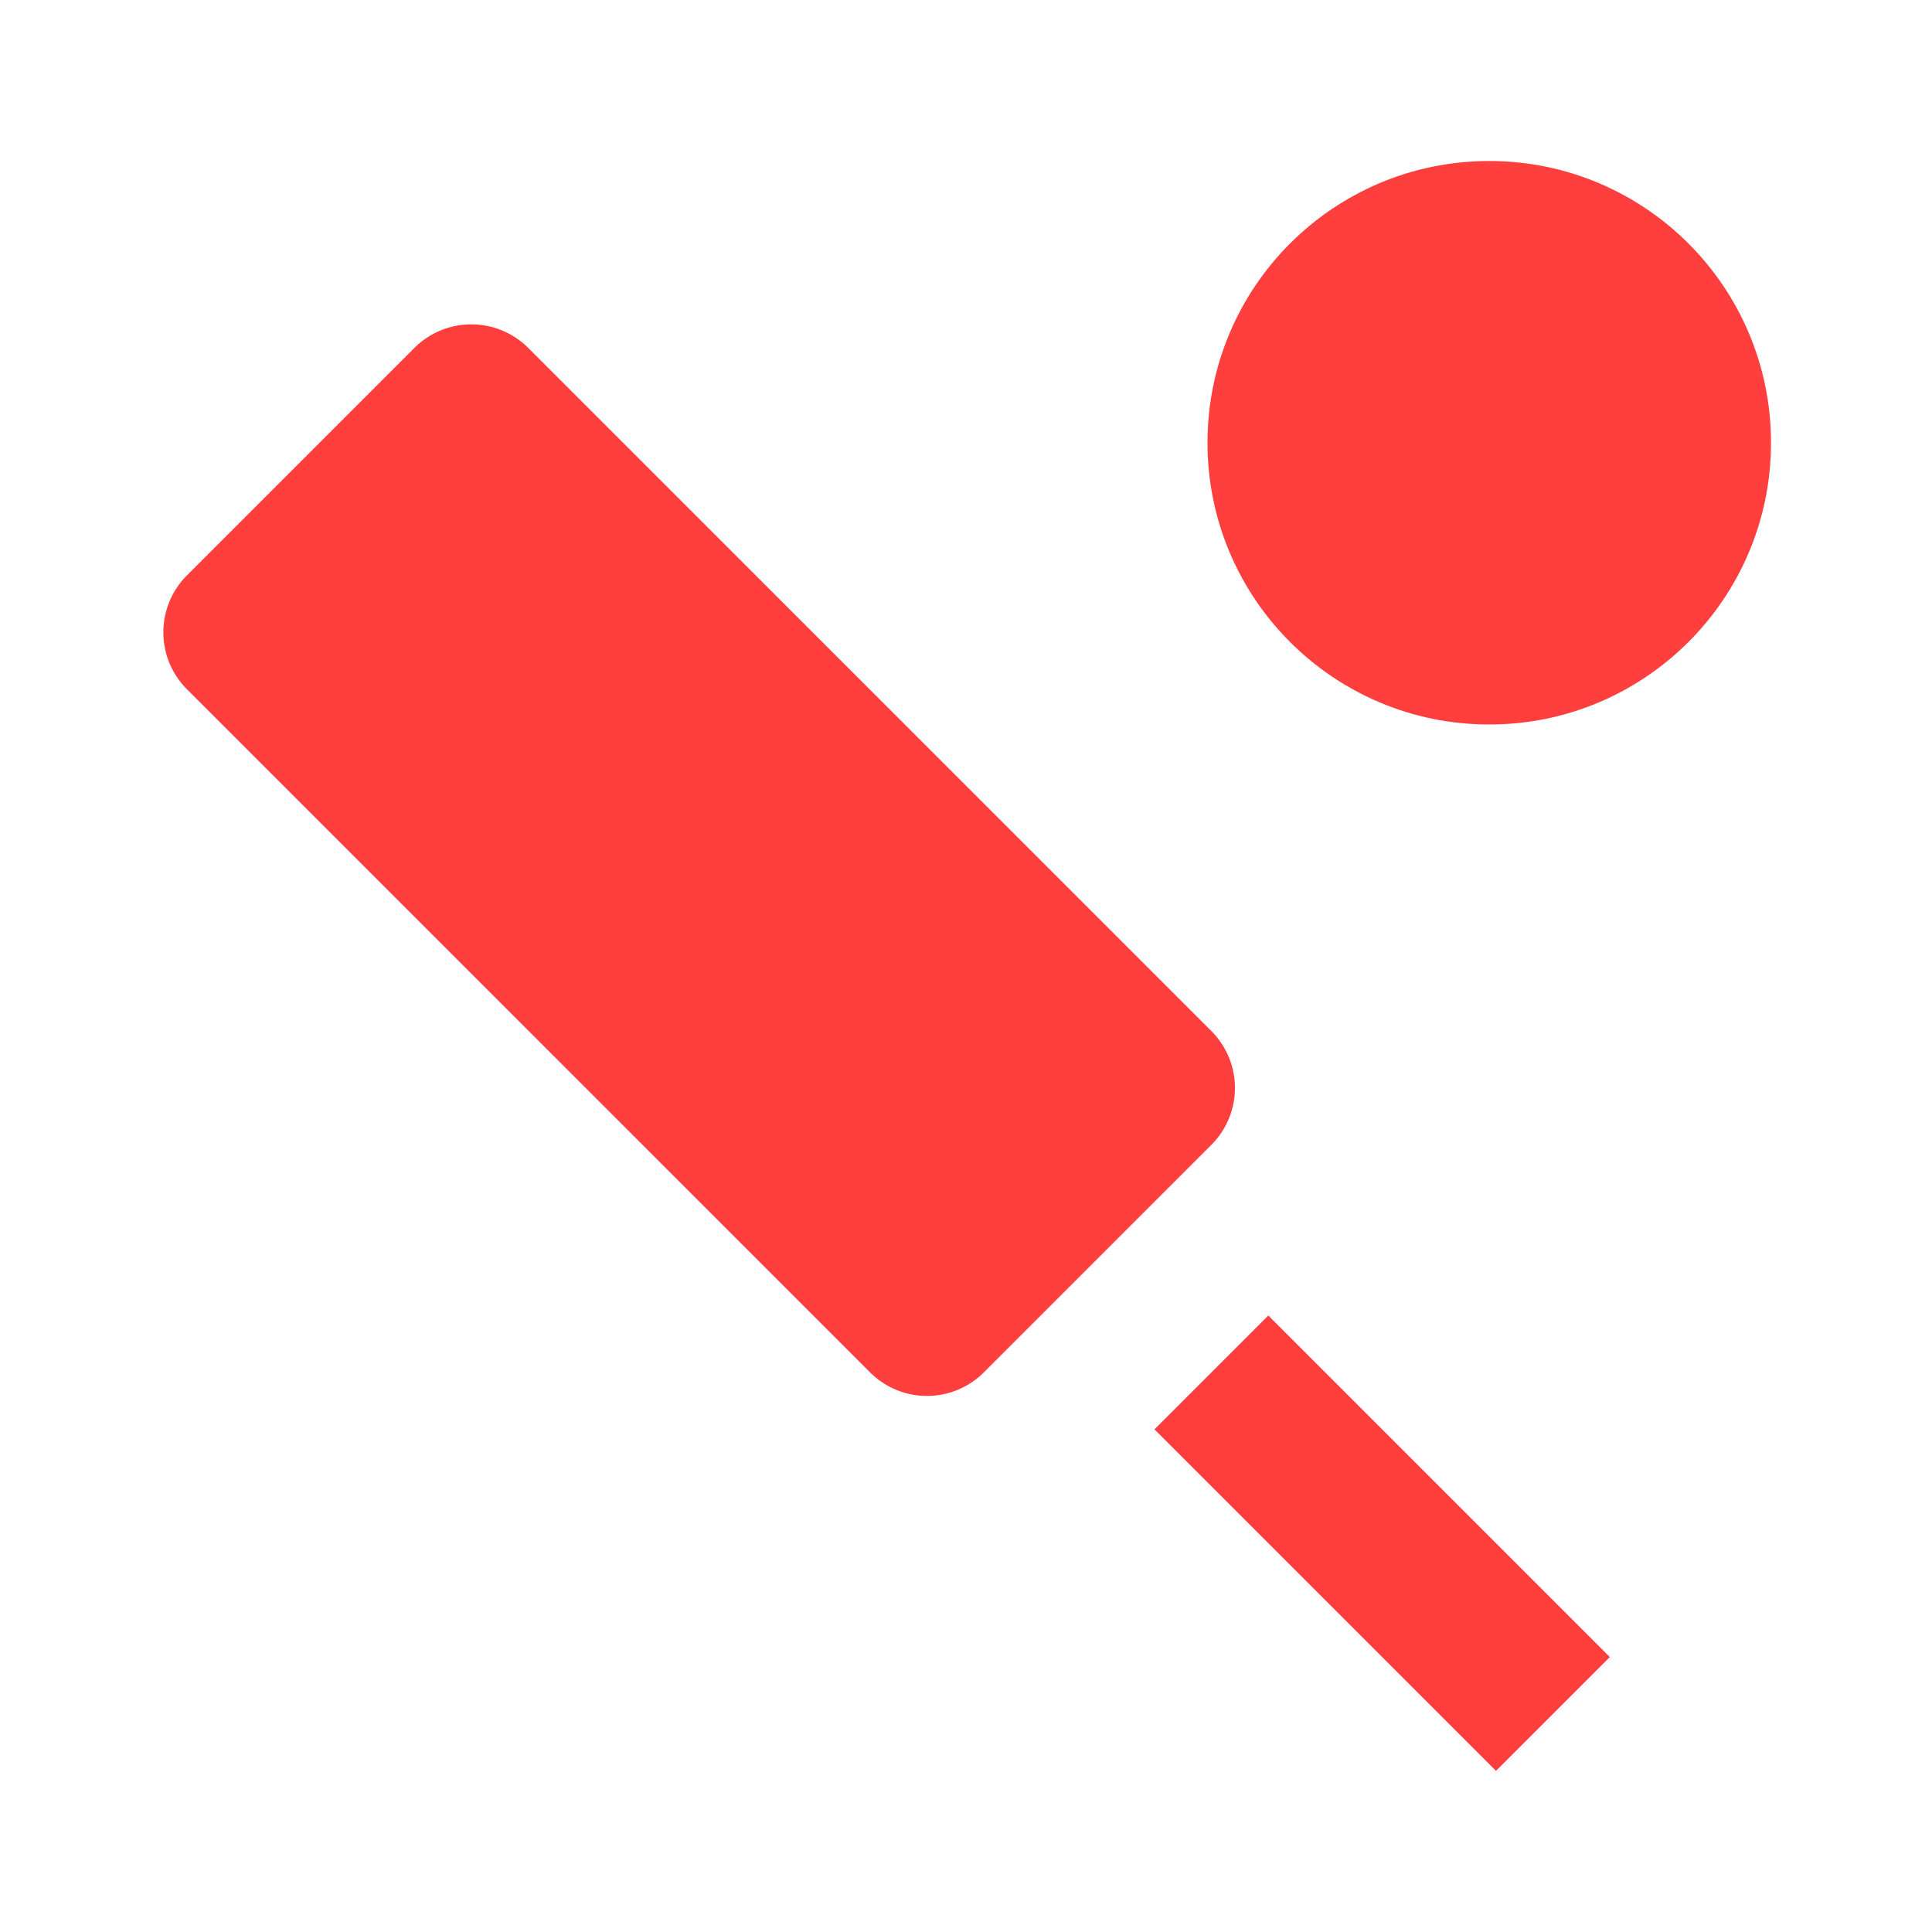 <svg id="sports_cricket-24px" xmlns="http://www.w3.org/2000/svg" width="24" height="24" viewBox="0 0 24 24">
  <defs>
    <style>
      .cls-1 {
        fill: none;
      }

      .cls-2 {
        fill: #ff3e3e;
      }
    </style>
  </defs>
  <g id="Group_23" data-name="Group 23">
    <rect id="Rectangle_4" data-name="Rectangle 4" class="cls-1" width="24" height="24"/>
  </g>
  <g id="Group_26" data-name="Group 26">
    <g id="Group_25" data-name="Group 25">
      <g id="Group_24" data-name="Group 24">
        <path id="Path_16" data-name="Path 16" class="cls-2" d="M15.05,12.81,6.56,4.32a1,1,0,0,0-1.41,0L2.32,7.15a1,1,0,0,0,0,1.41l8.49,8.49a1,1,0,0,0,1.41,0l2.83-2.83A1,1,0,0,0,15.05,12.81Z"/>
        <rect id="Rectangle_5" data-name="Rectangle 5" class="cls-2" width="2" height="6" transform="translate(14.341 17.756) rotate(-45)"/>
      </g>
      <circle id="Ellipse_2" data-name="Ellipse 2" class="cls-2" cx="3.5" cy="3.5" r="3.5" transform="translate(15 2)"/>
    </g>
  </g>
</svg>

